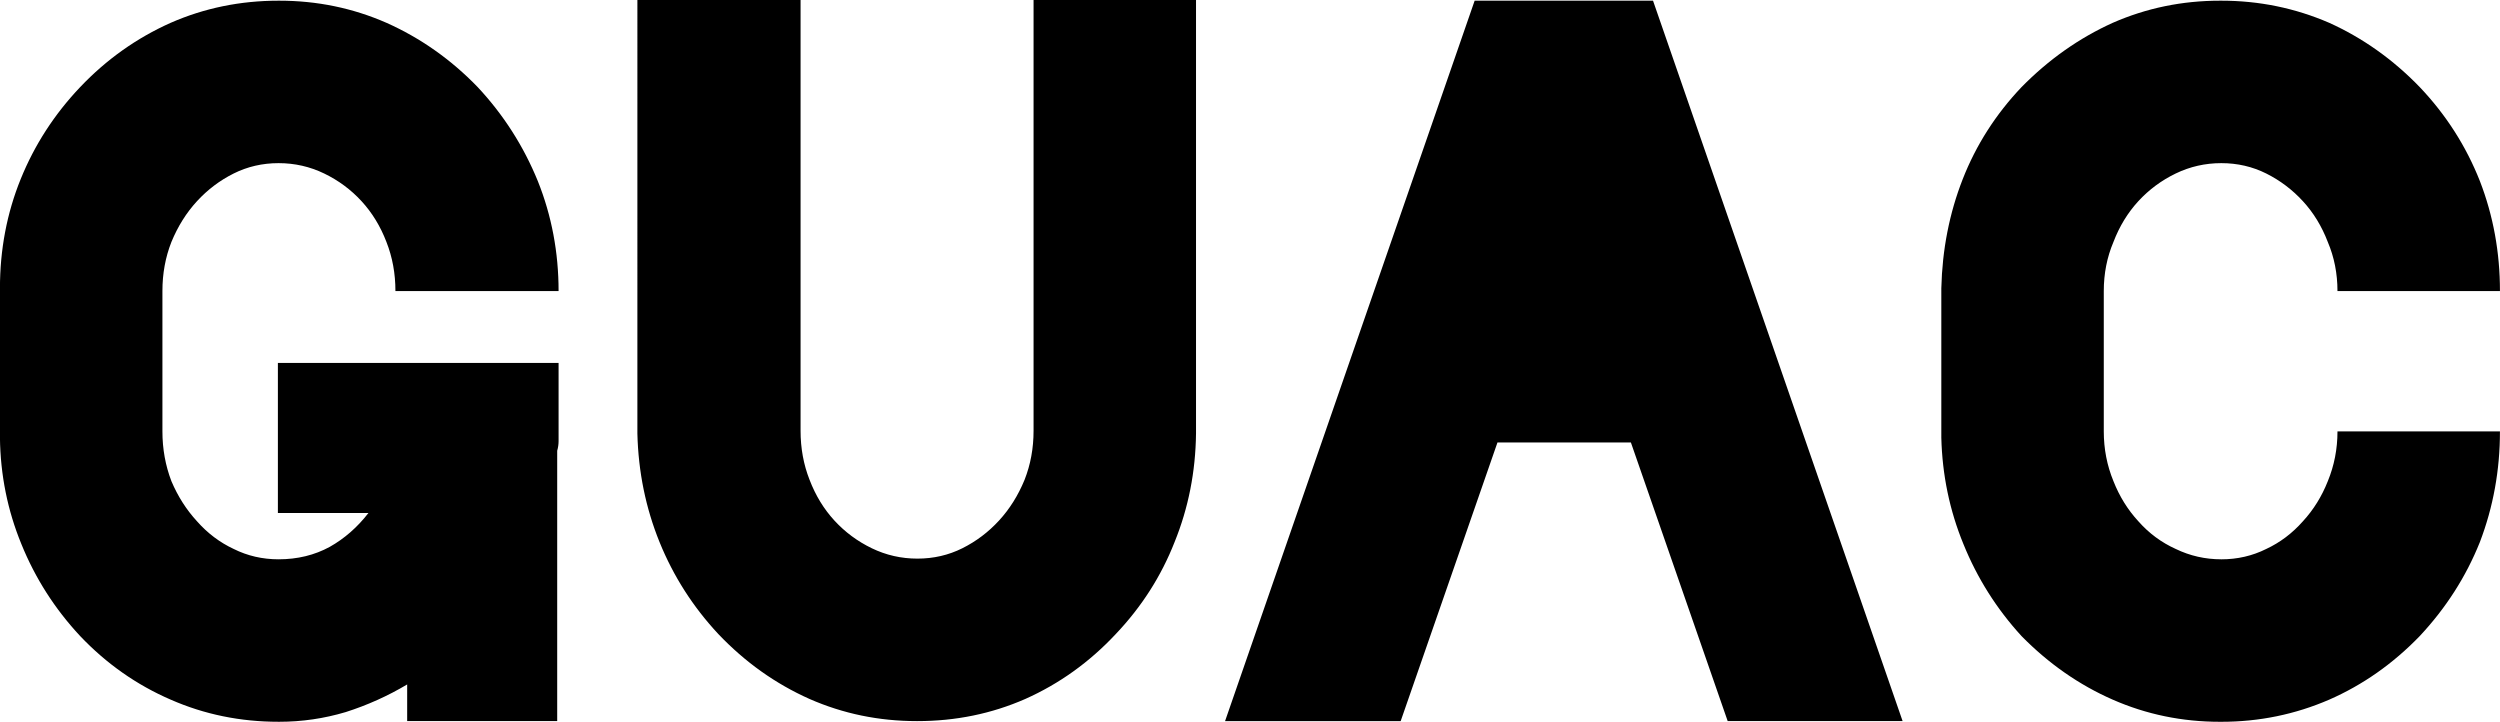 <svg xmlns="http://www.w3.org/2000/svg" class="font" viewBox="0 0 207.789 60">
  <path d="M46.427 30.167V36.661q0 .402-.115.804v22.469h-12.47v-3.046q-2.413 1.437-5.114 2.299-2.7.804-5.516.804h-.058q-4.77 0-8.964-1.839-4.252-1.839-7.528-5.286-3.16-3.39-4.884-7.643-1.724-4.195-1.782-8.85V23.962q0-4.827 1.724-9.079Q3.444 10.63 6.662 7.24q3.276-3.448 7.528-5.345Q18.385.057 23.154.057h.058q4.712 0 8.907 1.838 4.252 1.897 7.585 5.345 3.218 3.447 4.999 7.815 1.724 4.31 1.724 9.136H32.866q0-2.183-.747-4.08-.748-1.953-2.07-3.39-1.32-1.437-3.102-2.299-1.782-.862-3.793-.862t-3.735.862q-1.724.862-3.045 2.299-1.322 1.437-2.127 3.39-.747 1.897-.747 4.08v11.665q0 2.184.747 4.138.805 1.896 2.127 3.333 1.321 1.494 3.045 2.298 1.724.862 3.735.862 2.356 0 4.253-1.034 1.838-1.035 3.217-2.816h-7.527v-12.47h23.33zM99.408 0v36.03q-.057 4.77-1.781 9.022-1.667 4.252-4.884 7.642-3.276 3.505-7.528 5.402-4.195 1.839-8.964 1.839h-.058q-4.712 0-8.907-1.84-4.252-1.896-7.585-5.4-3.16-3.391-4.884-7.643-1.724-4.253-1.84-9.022V-.001H66.54v35.8q0 2.183.747 4.08.747 1.954 2.069 3.39 1.322 1.437 3.103 2.299 1.781.862 3.793.862 2.01 0 3.735-.862 1.724-.862 3.045-2.299 1.322-1.436 2.126-3.39.747-1.897.747-4.08v-35.8h13.504zm44.19 59.935l-8.045-23.158h-11.09l-8.045 23.158h-14.596L122.566.057h14.826l20.744 59.877h-14.538zm41.029-13.447q2.01 0 3.735-.862 1.724-.804 3.045-2.298 1.322-1.437 2.07-3.333.804-1.954.804-4.138h13.504q0 4.827-1.667 9.195-1.724 4.31-5 7.815-3.332 3.447-7.527 5.286-4.252 1.839-8.964 1.839h-.115q-4.712 0-8.907-1.839t-7.585-5.286q-3.103-3.39-4.827-7.643-1.724-4.195-1.839-8.85V23.962q.115-4.827 1.781-9.079 1.667-4.252 4.885-7.642 3.39-3.448 7.585-5.345Q179.8.057 184.512.057h.115q4.712 0 8.964 1.838 4.195 1.897 7.528 5.345 3.275 3.447 5 7.815 1.666 4.31 1.666 9.136H194.28q0-2.183-.805-4.08-.747-1.953-2.069-3.39-1.321-1.437-3.045-2.299-1.724-.862-3.735-.862-2.012 0-3.793.862-1.781.862-3.103 2.299-1.322 1.437-2.069 3.39-.804 1.897-.804 4.08v11.665q0 2.184.804 4.138.747 1.896 2.07 3.333 1.32 1.494 3.102 2.298 1.781.862 3.793.862z"/>
</svg>